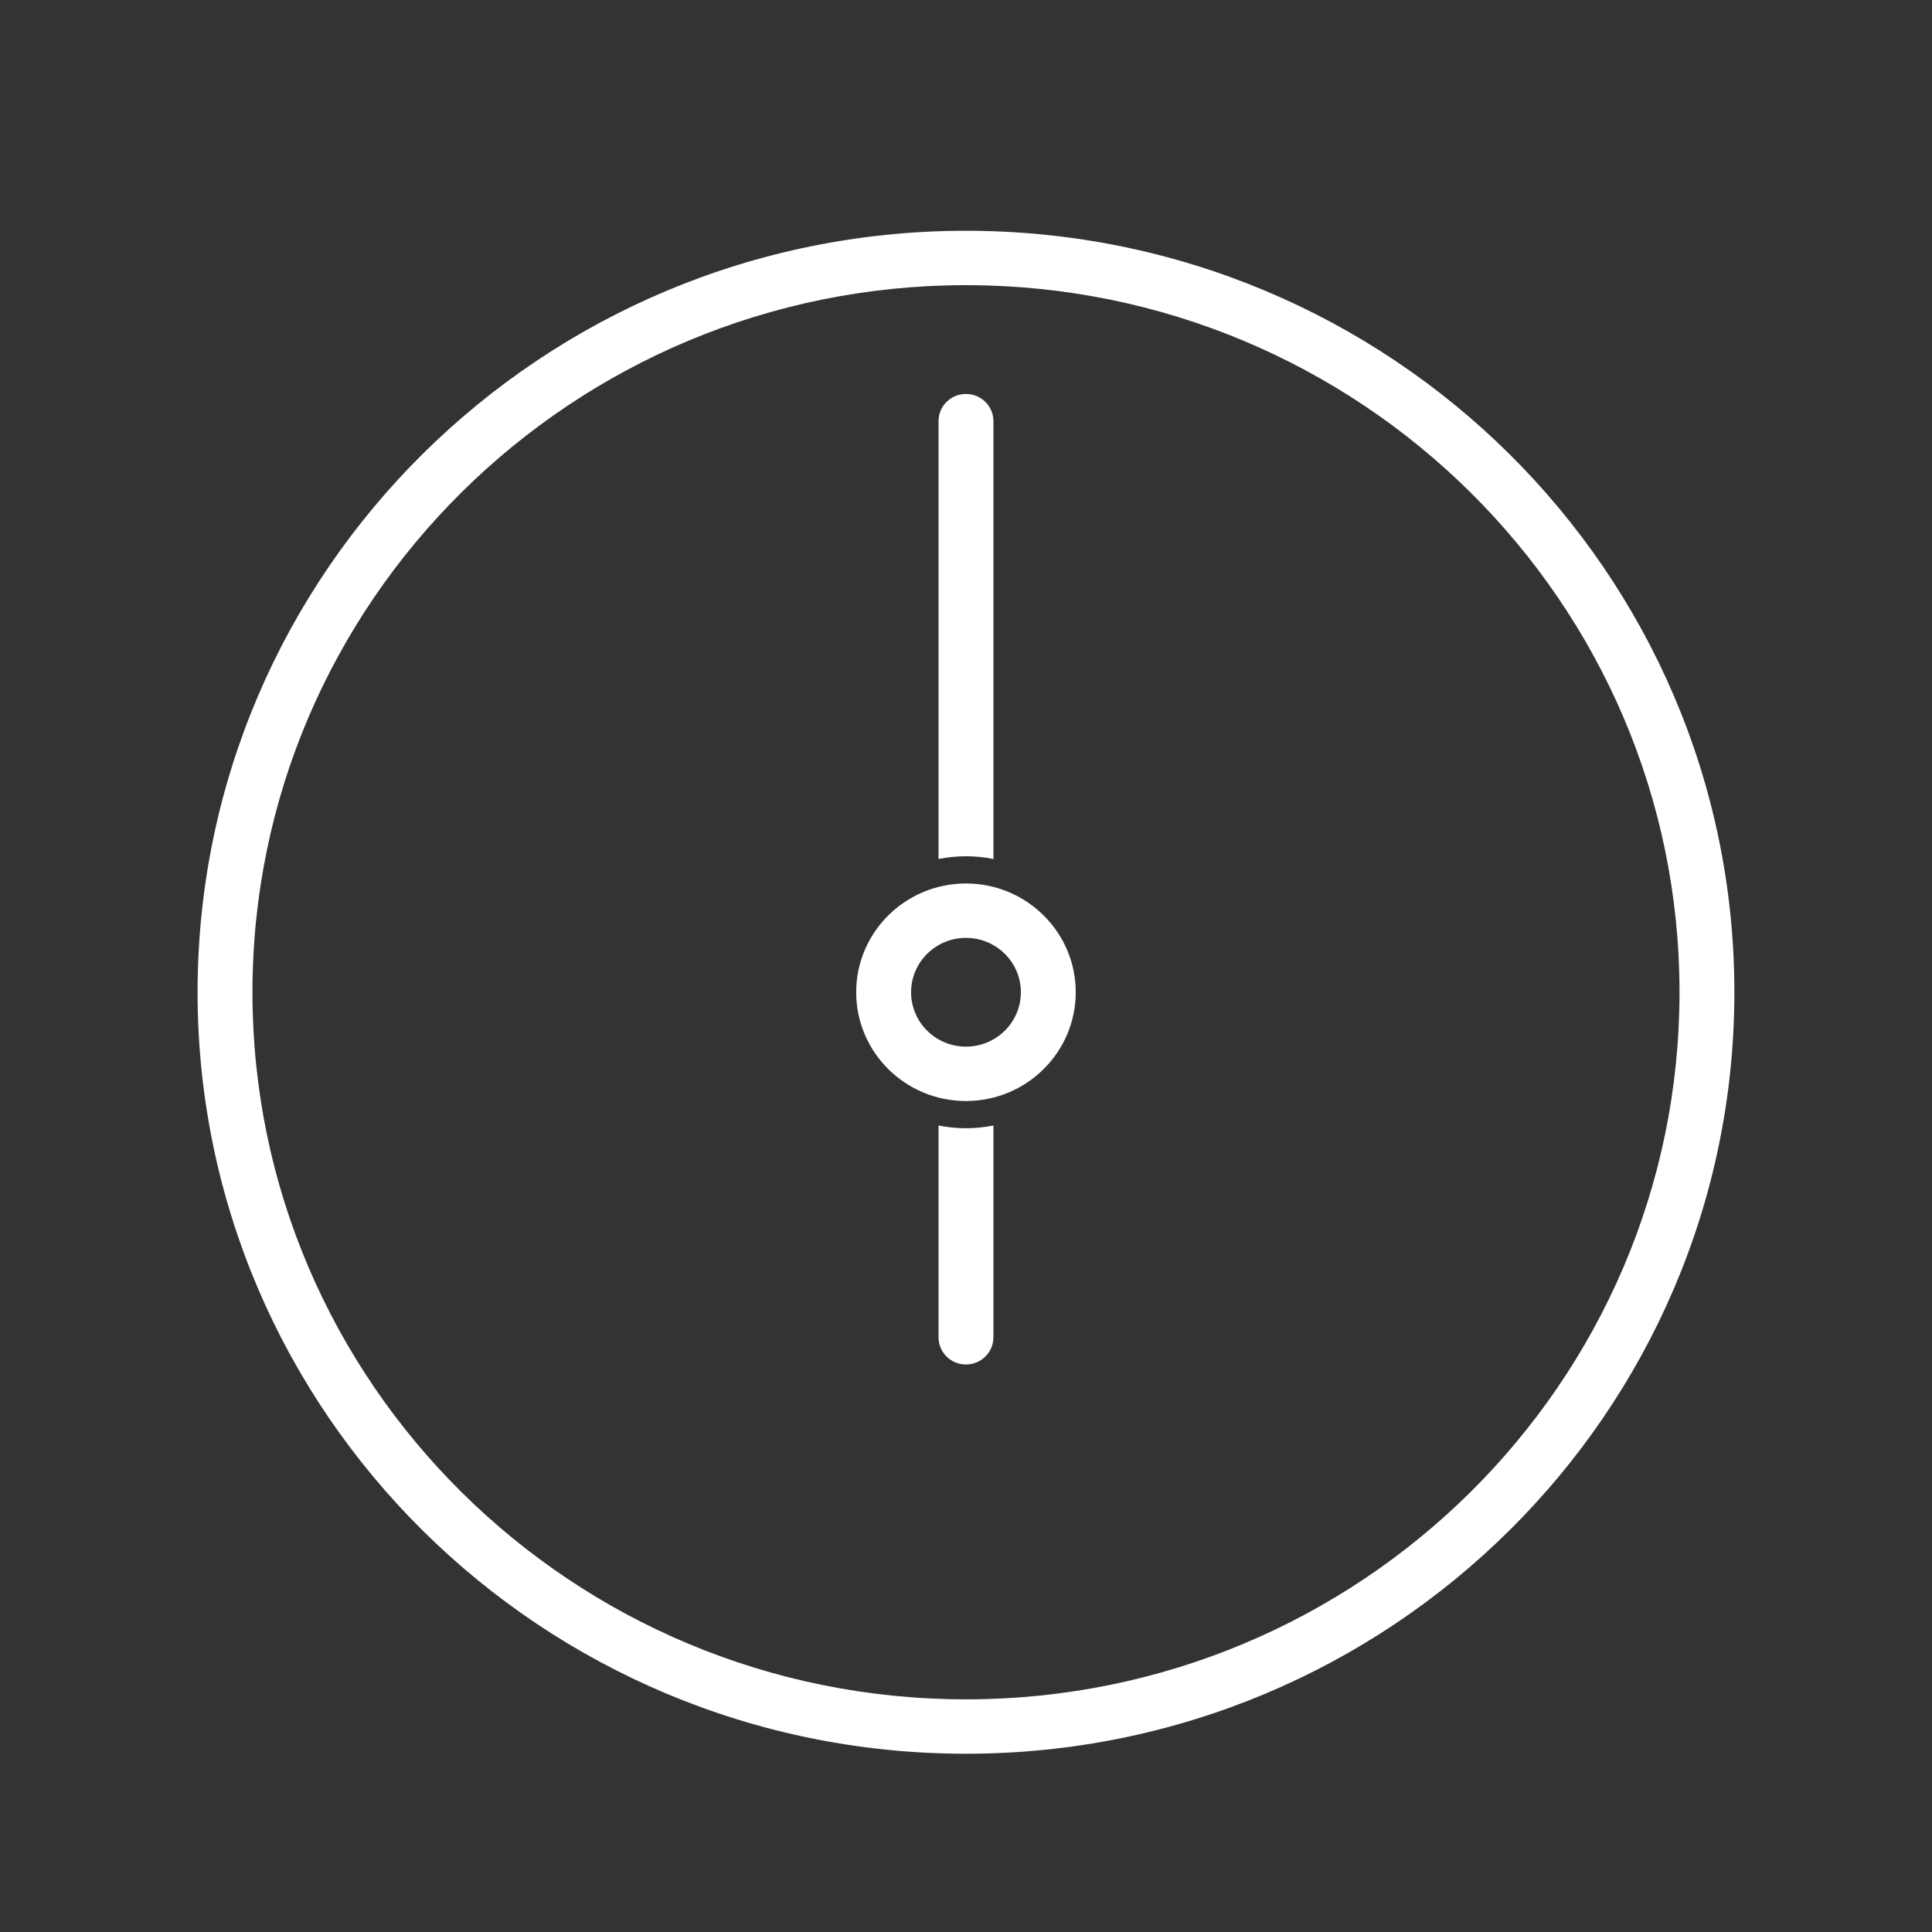 <svg width="45" height="45" viewBox="0 0 45 45" fill="none" xmlns="http://www.w3.org/2000/svg">
<rect x="0" y="0" width="45" height="45" fill="#333333" stroke="none"/>
<path fill-rule="evenodd" clip-rule="evenodd" d="M22.499 5.375C12.621 5.375 4.602 13.322 4.602 23.111C4.602 32.901 12.621 40.848 22.499 40.848C32.378 40.848 40.397 32.901 40.397 23.111C40.397 13.322 32.378 5.375 22.499 5.375ZM22.499 6.642C31.672 6.642 39.119 14.021 39.119 23.111C39.119 32.202 31.672 39.581 22.499 39.581C13.327 39.581 5.88 32.202 5.88 23.111C5.88 14.021 13.327 6.642 22.499 6.642ZM23.139 26.215C22.931 26.256 22.718 26.279 22.499 26.279C22.28 26.279 22.068 26.256 21.86 26.215V31.148C21.86 31.497 22.146 31.782 22.499 31.782C22.852 31.782 23.139 31.497 23.139 31.148V26.215ZM22.499 20.578C21.088 20.578 19.942 21.713 19.942 23.111C19.942 24.51 21.088 25.645 22.499 25.645C23.91 25.645 25.056 24.51 25.056 23.111C25.056 21.713 23.91 20.578 22.499 20.578ZM22.499 21.845C23.206 21.845 23.778 22.412 23.778 23.111C23.778 23.811 23.206 24.378 22.499 24.378C21.793 24.378 21.221 23.811 21.221 23.111C21.221 22.412 21.793 21.845 22.499 21.845ZM21.86 20.008C22.068 19.966 22.28 19.944 22.499 19.944C22.718 19.944 22.931 19.966 23.139 20.008V9.809C23.139 9.459 22.852 9.176 22.499 9.176C22.146 9.176 21.86 9.459 21.86 9.809V20.008Z" fill="white"/>
</svg>
